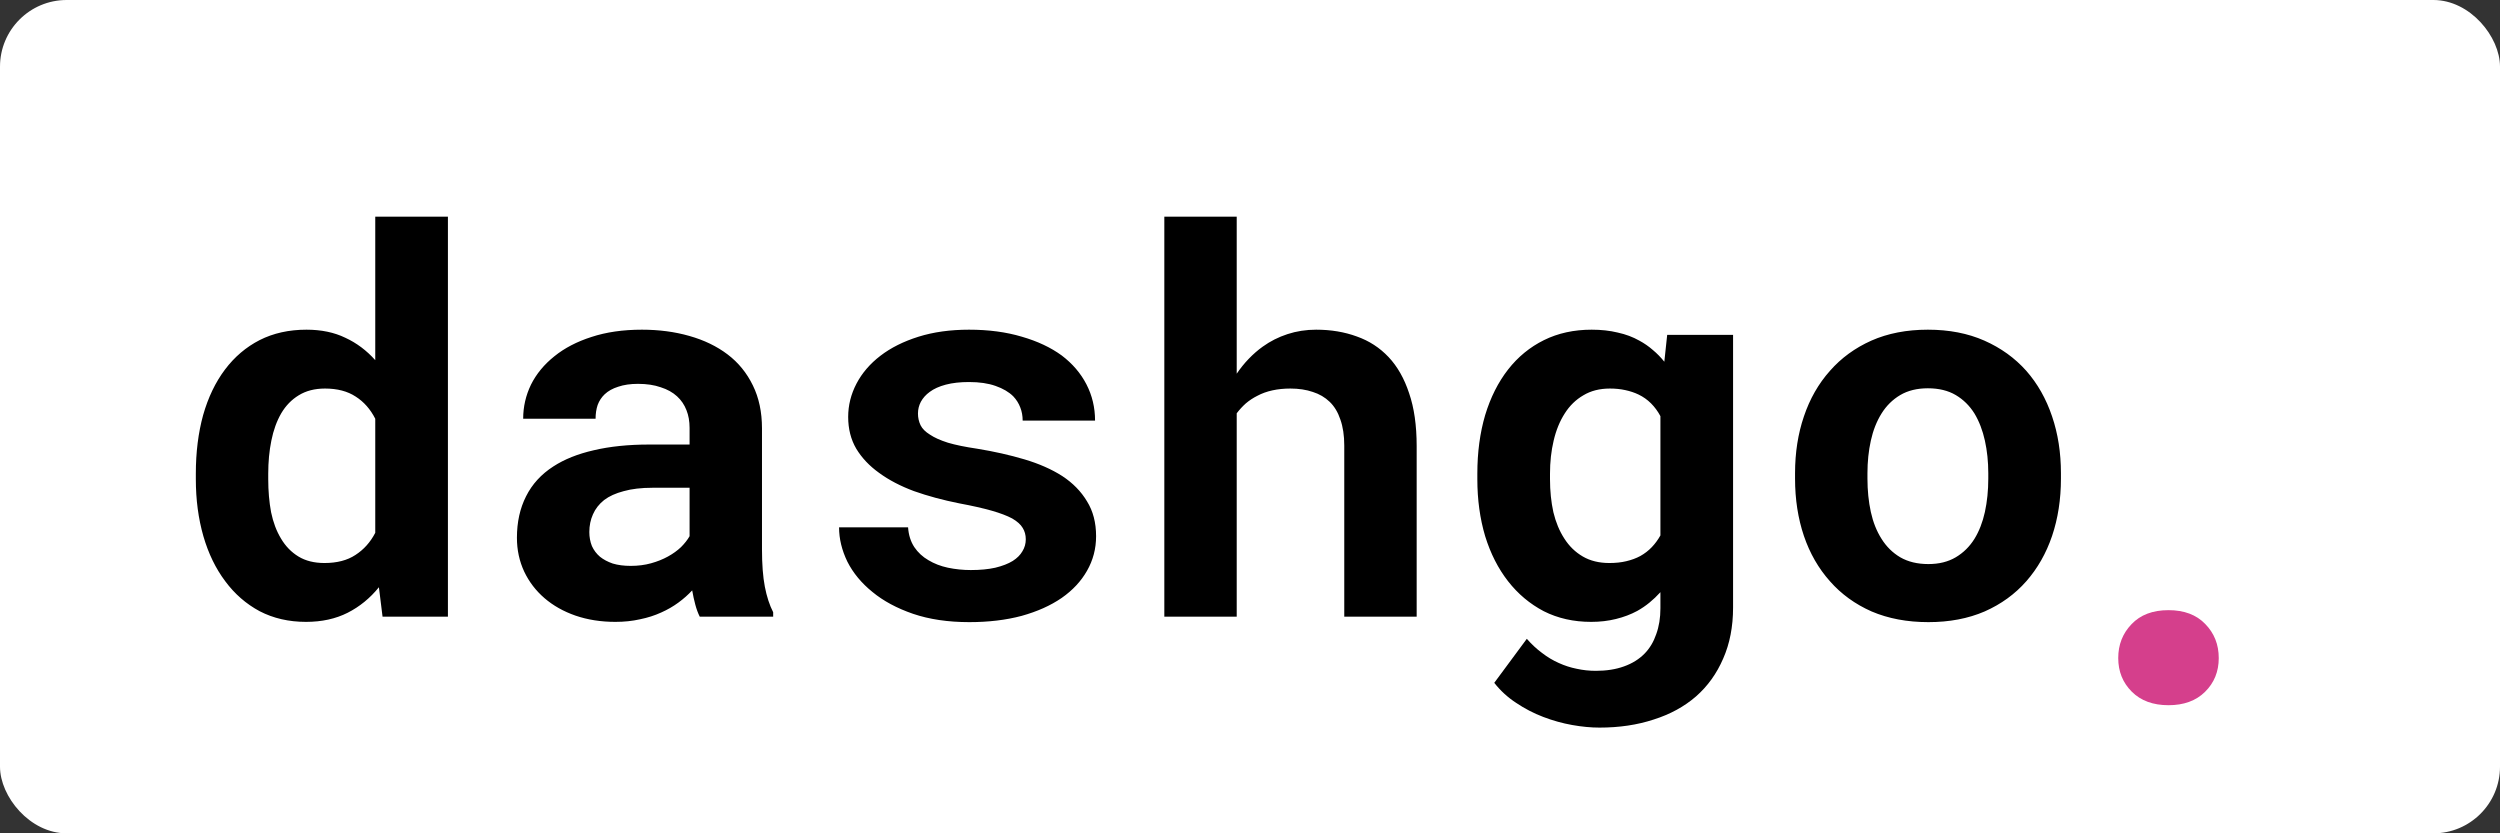 <svg width="300" height="100" viewBox="0 0 300 100" fill="none" xmlns="http://www.w3.org/2000/svg">
<rect x="0" y="0" width="300" height="100" fill="#333333" stroke="none"/>
<rect width="300" height="100" rx="8" fill="white"/>
<path d="M254.188 78.969C254.188 80.573 254.729 81.917 255.812 83C256.896 84.083 258.365 84.625 260.219 84.625C262.052 84.625 263.51 84.094 264.594 83.031C265.698 81.948 266.25 80.594 266.25 78.969C266.25 77.344 265.708 75.979 264.625 74.875C263.562 73.771 262.094 73.219 260.219 73.219C258.323 73.219 256.844 73.781 255.781 74.906C254.719 76.01 254.188 77.365 254.188 78.969Z" fill="#D53F8C"/>
<path d="M23.5 56.844V57.5C23.5 59.958 23.802 62.24 24.406 64.344C25.01 66.427 25.885 68.229 27.031 69.75C28.156 71.271 29.531 72.469 31.156 73.344C32.802 74.198 34.656 74.625 36.719 74.625C38.615 74.625 40.281 74.26 41.719 73.531C43.156 72.802 44.406 71.781 45.469 70.469L45.906 74H53.75V26H45.031V43.219C43.99 42.052 42.792 41.156 41.438 40.531C40.104 39.885 38.552 39.562 36.781 39.562C34.677 39.562 32.802 39.979 31.156 40.812C29.531 41.646 28.146 42.823 27 44.344C25.854 45.865 24.979 47.688 24.375 49.812C23.792 51.938 23.5 54.281 23.5 56.844ZM32.188 57.5V56.844C32.188 55.427 32.312 54.104 32.562 52.875C32.812 51.625 33.208 50.531 33.75 49.594C34.292 48.677 34.99 47.958 35.844 47.438C36.719 46.896 37.771 46.625 39 46.625C40.479 46.625 41.708 46.948 42.688 47.594C43.667 48.219 44.448 49.104 45.031 50.25V63.938C44.448 65.062 43.656 65.948 42.656 66.594C41.677 67.24 40.438 67.562 38.938 67.562C37.708 67.562 36.667 67.302 35.812 66.781C34.958 66.26 34.26 65.542 33.719 64.625C33.177 63.729 32.781 62.677 32.531 61.469C32.302 60.24 32.188 58.917 32.188 57.5ZM83.969 74H92.781V73.469C92.344 72.615 92.01 71.594 91.781 70.406C91.552 69.219 91.438 67.719 91.438 65.906V51.406C91.438 49.448 91.073 47.729 90.344 46.25C89.615 44.75 88.604 43.51 87.312 42.531C86.021 41.552 84.49 40.812 82.719 40.312C80.969 39.812 79.073 39.562 77.031 39.562C74.76 39.562 72.74 39.854 70.969 40.438C69.219 41 67.74 41.771 66.531 42.75C65.302 43.729 64.365 44.865 63.719 46.156C63.094 47.448 62.781 48.812 62.781 50.25H71.469C71.469 49.646 71.552 49.094 71.719 48.594C71.906 48.094 72.188 47.667 72.562 47.312C72.979 46.917 73.521 46.615 74.188 46.406C74.854 46.177 75.646 46.062 76.562 46.062C77.604 46.062 78.51 46.198 79.281 46.469C80.073 46.719 80.729 47.083 81.25 47.562C81.75 48.021 82.125 48.573 82.375 49.219C82.625 49.844 82.75 50.552 82.75 51.344V53.344H77.906C75.406 53.344 73.188 53.573 71.25 54.031C69.333 54.469 67.719 55.115 66.406 55.969C64.948 56.906 63.854 58.104 63.125 59.562C62.396 61 62.031 62.656 62.031 64.531C62.031 65.99 62.323 67.344 62.906 68.594C63.49 69.823 64.302 70.885 65.344 71.781C66.385 72.677 67.625 73.375 69.062 73.875C70.521 74.375 72.115 74.625 73.844 74.625C74.906 74.625 75.896 74.521 76.812 74.312C77.729 74.125 78.573 73.854 79.344 73.5C80.094 73.167 80.781 72.771 81.406 72.312C82.031 71.854 82.583 71.365 83.062 70.844C83.167 71.448 83.292 72.021 83.438 72.562C83.583 73.104 83.76 73.583 83.969 74ZM75.688 67.906C74.875 67.906 74.156 67.812 73.531 67.625C72.927 67.417 72.417 67.146 72 66.812C71.583 66.458 71.26 66.031 71.031 65.531C70.823 65.01 70.719 64.448 70.719 63.844C70.719 63.073 70.865 62.365 71.156 61.719C71.448 61.052 71.896 60.479 72.5 60C73.104 59.542 73.885 59.188 74.844 58.938C75.802 58.667 76.958 58.531 78.312 58.531H82.75V64.344C82.5 64.781 82.156 65.219 81.719 65.656C81.281 66.073 80.76 66.448 80.156 66.781C79.552 67.115 78.875 67.385 78.125 67.594C77.375 67.802 76.562 67.906 75.688 67.906ZM123.094 64.719C123.094 65.24 122.958 65.719 122.688 66.156C122.438 66.594 122.052 66.979 121.531 67.312C120.99 67.646 120.292 67.917 119.438 68.125C118.604 68.312 117.625 68.406 116.5 68.406C115.562 68.406 114.646 68.312 113.75 68.125C112.875 67.938 112.094 67.635 111.406 67.219C110.719 66.823 110.156 66.302 109.719 65.656C109.281 64.99 109.031 64.198 108.969 63.281H100.688C100.688 64.656 101.021 66.031 101.688 67.406C102.375 68.76 103.375 69.969 104.688 71.031C106 72.115 107.625 72.99 109.562 73.656C111.521 74.323 113.771 74.656 116.312 74.656C118.625 74.656 120.719 74.406 122.594 73.906C124.469 73.385 126.073 72.667 127.406 71.75C128.719 70.833 129.729 69.75 130.438 68.5C131.167 67.229 131.531 65.844 131.531 64.344C131.531 62.719 131.167 61.323 130.438 60.156C129.729 58.969 128.74 57.958 127.469 57.125C126.198 56.312 124.688 55.646 122.938 55.125C121.188 54.604 119.292 54.177 117.25 53.844C115.833 53.635 114.667 53.396 113.75 53.125C112.833 52.833 112.115 52.51 111.594 52.156C111.052 51.823 110.677 51.448 110.469 51.031C110.26 50.594 110.156 50.125 110.156 49.625C110.156 49.125 110.271 48.656 110.5 48.219C110.75 47.76 111.104 47.365 111.562 47.031C112.062 46.656 112.708 46.365 113.5 46.156C114.292 45.948 115.219 45.844 116.281 45.844C117.531 45.844 118.594 46 119.469 46.312C120.365 46.625 121.073 47.042 121.594 47.562C121.969 47.958 122.25 48.406 122.438 48.906C122.625 49.385 122.719 49.906 122.719 50.469H131.406C131.406 48.906 131.062 47.458 130.375 46.125C129.688 44.792 128.698 43.635 127.406 42.656C126.094 41.698 124.5 40.948 122.625 40.406C120.75 39.844 118.635 39.562 116.281 39.562C114.031 39.562 112.01 39.844 110.219 40.406C108.427 40.969 106.906 41.729 105.656 42.688C104.406 43.646 103.448 44.76 102.781 46.031C102.115 47.302 101.781 48.635 101.781 50.031C101.781 51.469 102.104 52.74 102.75 53.844C103.417 54.948 104.333 55.917 105.5 56.75C106.667 57.604 108.062 58.333 109.688 58.938C111.333 59.521 113.146 60.01 115.125 60.406C116.688 60.698 117.979 60.99 119 61.281C120.021 61.573 120.844 61.885 121.469 62.219C122.073 62.573 122.49 62.948 122.719 63.344C122.969 63.74 123.094 64.198 123.094 64.719ZM148.406 44.844V26H139.719V74H148.406V49.594C148.74 49.156 149.104 48.76 149.5 48.406C149.917 48.052 150.375 47.75 150.875 47.5C151.417 47.208 152.021 46.99 152.688 46.844C153.354 46.698 154.073 46.625 154.844 46.625C155.844 46.625 156.74 46.76 157.531 47.031C158.323 47.281 159 47.677 159.562 48.219C160.125 48.76 160.552 49.469 160.844 50.344C161.156 51.219 161.312 52.26 161.312 53.469V74H170V53.531C170 51.052 169.698 48.938 169.094 47.188C168.51 45.417 167.688 43.969 166.625 42.844C165.562 41.719 164.292 40.896 162.812 40.375C161.333 39.833 159.708 39.562 157.938 39.562C156.729 39.562 155.583 39.74 154.5 40.094C153.417 40.448 152.427 40.948 151.531 41.594C150.948 42.01 150.385 42.5 149.844 43.062C149.323 43.604 148.844 44.198 148.406 44.844ZM177.281 56.844V57.5C177.281 59.958 177.594 62.24 178.219 64.344C178.865 66.427 179.781 68.229 180.969 69.75C182.156 71.271 183.583 72.469 185.25 73.344C186.938 74.198 188.833 74.625 190.938 74.625C192 74.625 192.99 74.51 193.906 74.281C194.844 74.052 195.698 73.729 196.469 73.312C196.99 73.021 197.479 72.688 197.938 72.312C198.396 71.938 198.833 71.521 199.25 71.062V73C199.25 74.146 199.083 75.177 198.75 76.094C198.438 77.01 197.979 77.781 197.375 78.406C196.708 79.094 195.875 79.615 194.875 79.969C193.896 80.323 192.771 80.5 191.5 80.5C190.708 80.5 189.938 80.417 189.188 80.25C188.458 80.104 187.75 79.875 187.062 79.562C186.354 79.25 185.677 78.844 185.031 78.344C184.385 77.865 183.781 77.302 183.219 76.656L179.312 81.938C180.042 82.875 180.917 83.677 181.938 84.344C182.958 85.031 184.042 85.594 185.188 86.031C186.333 86.469 187.49 86.792 188.656 87C189.823 87.208 190.917 87.312 191.938 87.312C194.312 87.312 196.479 86.99 198.438 86.344C200.417 85.719 202.115 84.792 203.531 83.562C204.927 82.333 206.01 80.823 206.781 79.031C207.573 77.24 207.969 75.198 207.969 72.906V40.188H200.062L199.719 43.406C199.302 42.885 198.844 42.417 198.344 42C197.844 41.562 197.302 41.188 196.719 40.875C195.948 40.438 195.083 40.115 194.125 39.906C193.188 39.677 192.146 39.562 191 39.562C188.875 39.562 186.969 39.979 185.281 40.812C183.594 41.646 182.156 42.823 180.969 44.344C179.781 45.865 178.865 47.688 178.219 49.812C177.594 51.938 177.281 54.281 177.281 56.844ZM186 57.5V56.844C186 55.427 186.146 54.104 186.438 52.875C186.729 51.625 187.177 50.531 187.781 49.594C188.365 48.677 189.104 47.958 190 47.438C190.896 46.896 191.958 46.625 193.188 46.625C193.854 46.625 194.469 46.688 195.031 46.812C195.615 46.938 196.146 47.115 196.625 47.344C197.188 47.615 197.688 47.969 198.125 48.406C198.562 48.844 198.938 49.354 199.25 49.938V64.25C198.958 64.771 198.615 65.24 198.219 65.656C197.823 66.073 197.365 66.427 196.844 66.719C196.344 66.99 195.781 67.198 195.156 67.344C194.552 67.49 193.875 67.562 193.125 67.562C191.896 67.562 190.833 67.302 189.938 66.781C189.042 66.26 188.302 65.542 187.719 64.625C187.135 63.729 186.698 62.677 186.406 61.469C186.135 60.24 186 58.917 186 57.5ZM215.406 56.781V57.438C215.406 59.917 215.76 62.208 216.469 64.312C217.177 66.396 218.219 68.208 219.594 69.75C220.948 71.292 222.615 72.5 224.594 73.375C226.594 74.229 228.865 74.656 231.406 74.656C233.927 74.656 236.177 74.229 238.156 73.375C240.135 72.5 241.802 71.292 243.156 69.75C244.51 68.208 245.542 66.396 246.25 64.312C246.958 62.208 247.312 59.917 247.312 57.438V56.781C247.312 54.323 246.958 52.052 246.25 49.969C245.542 47.865 244.51 46.042 243.156 44.5C241.781 42.958 240.104 41.75 238.125 40.875C236.146 40 233.885 39.562 231.344 39.562C228.802 39.562 226.542 40 224.562 40.875C222.604 41.75 220.948 42.958 219.594 44.5C218.219 46.042 217.177 47.865 216.469 49.969C215.76 52.052 215.406 54.323 215.406 56.781ZM224.094 57.438V56.781C224.094 55.406 224.229 54.104 224.5 52.875C224.771 51.646 225.198 50.562 225.781 49.625C226.365 48.688 227.115 47.948 228.031 47.406C228.948 46.865 230.052 46.594 231.344 46.594C232.656 46.594 233.771 46.865 234.688 47.406C235.604 47.948 236.354 48.688 236.938 49.625C237.5 50.562 237.917 51.646 238.188 52.875C238.458 54.104 238.594 55.406 238.594 56.781V57.438C238.594 58.854 238.458 60.188 238.188 61.438C237.917 62.667 237.5 63.74 236.938 64.656C236.354 65.594 235.604 66.333 234.688 66.875C233.771 67.417 232.677 67.688 231.406 67.688C230.094 67.688 228.969 67.417 228.031 66.875C227.115 66.333 226.365 65.594 225.781 64.656C225.198 63.74 224.771 62.667 224.5 61.438C224.229 60.188 224.094 58.854 224.094 57.438Z" fill="black"/>
</svg>
